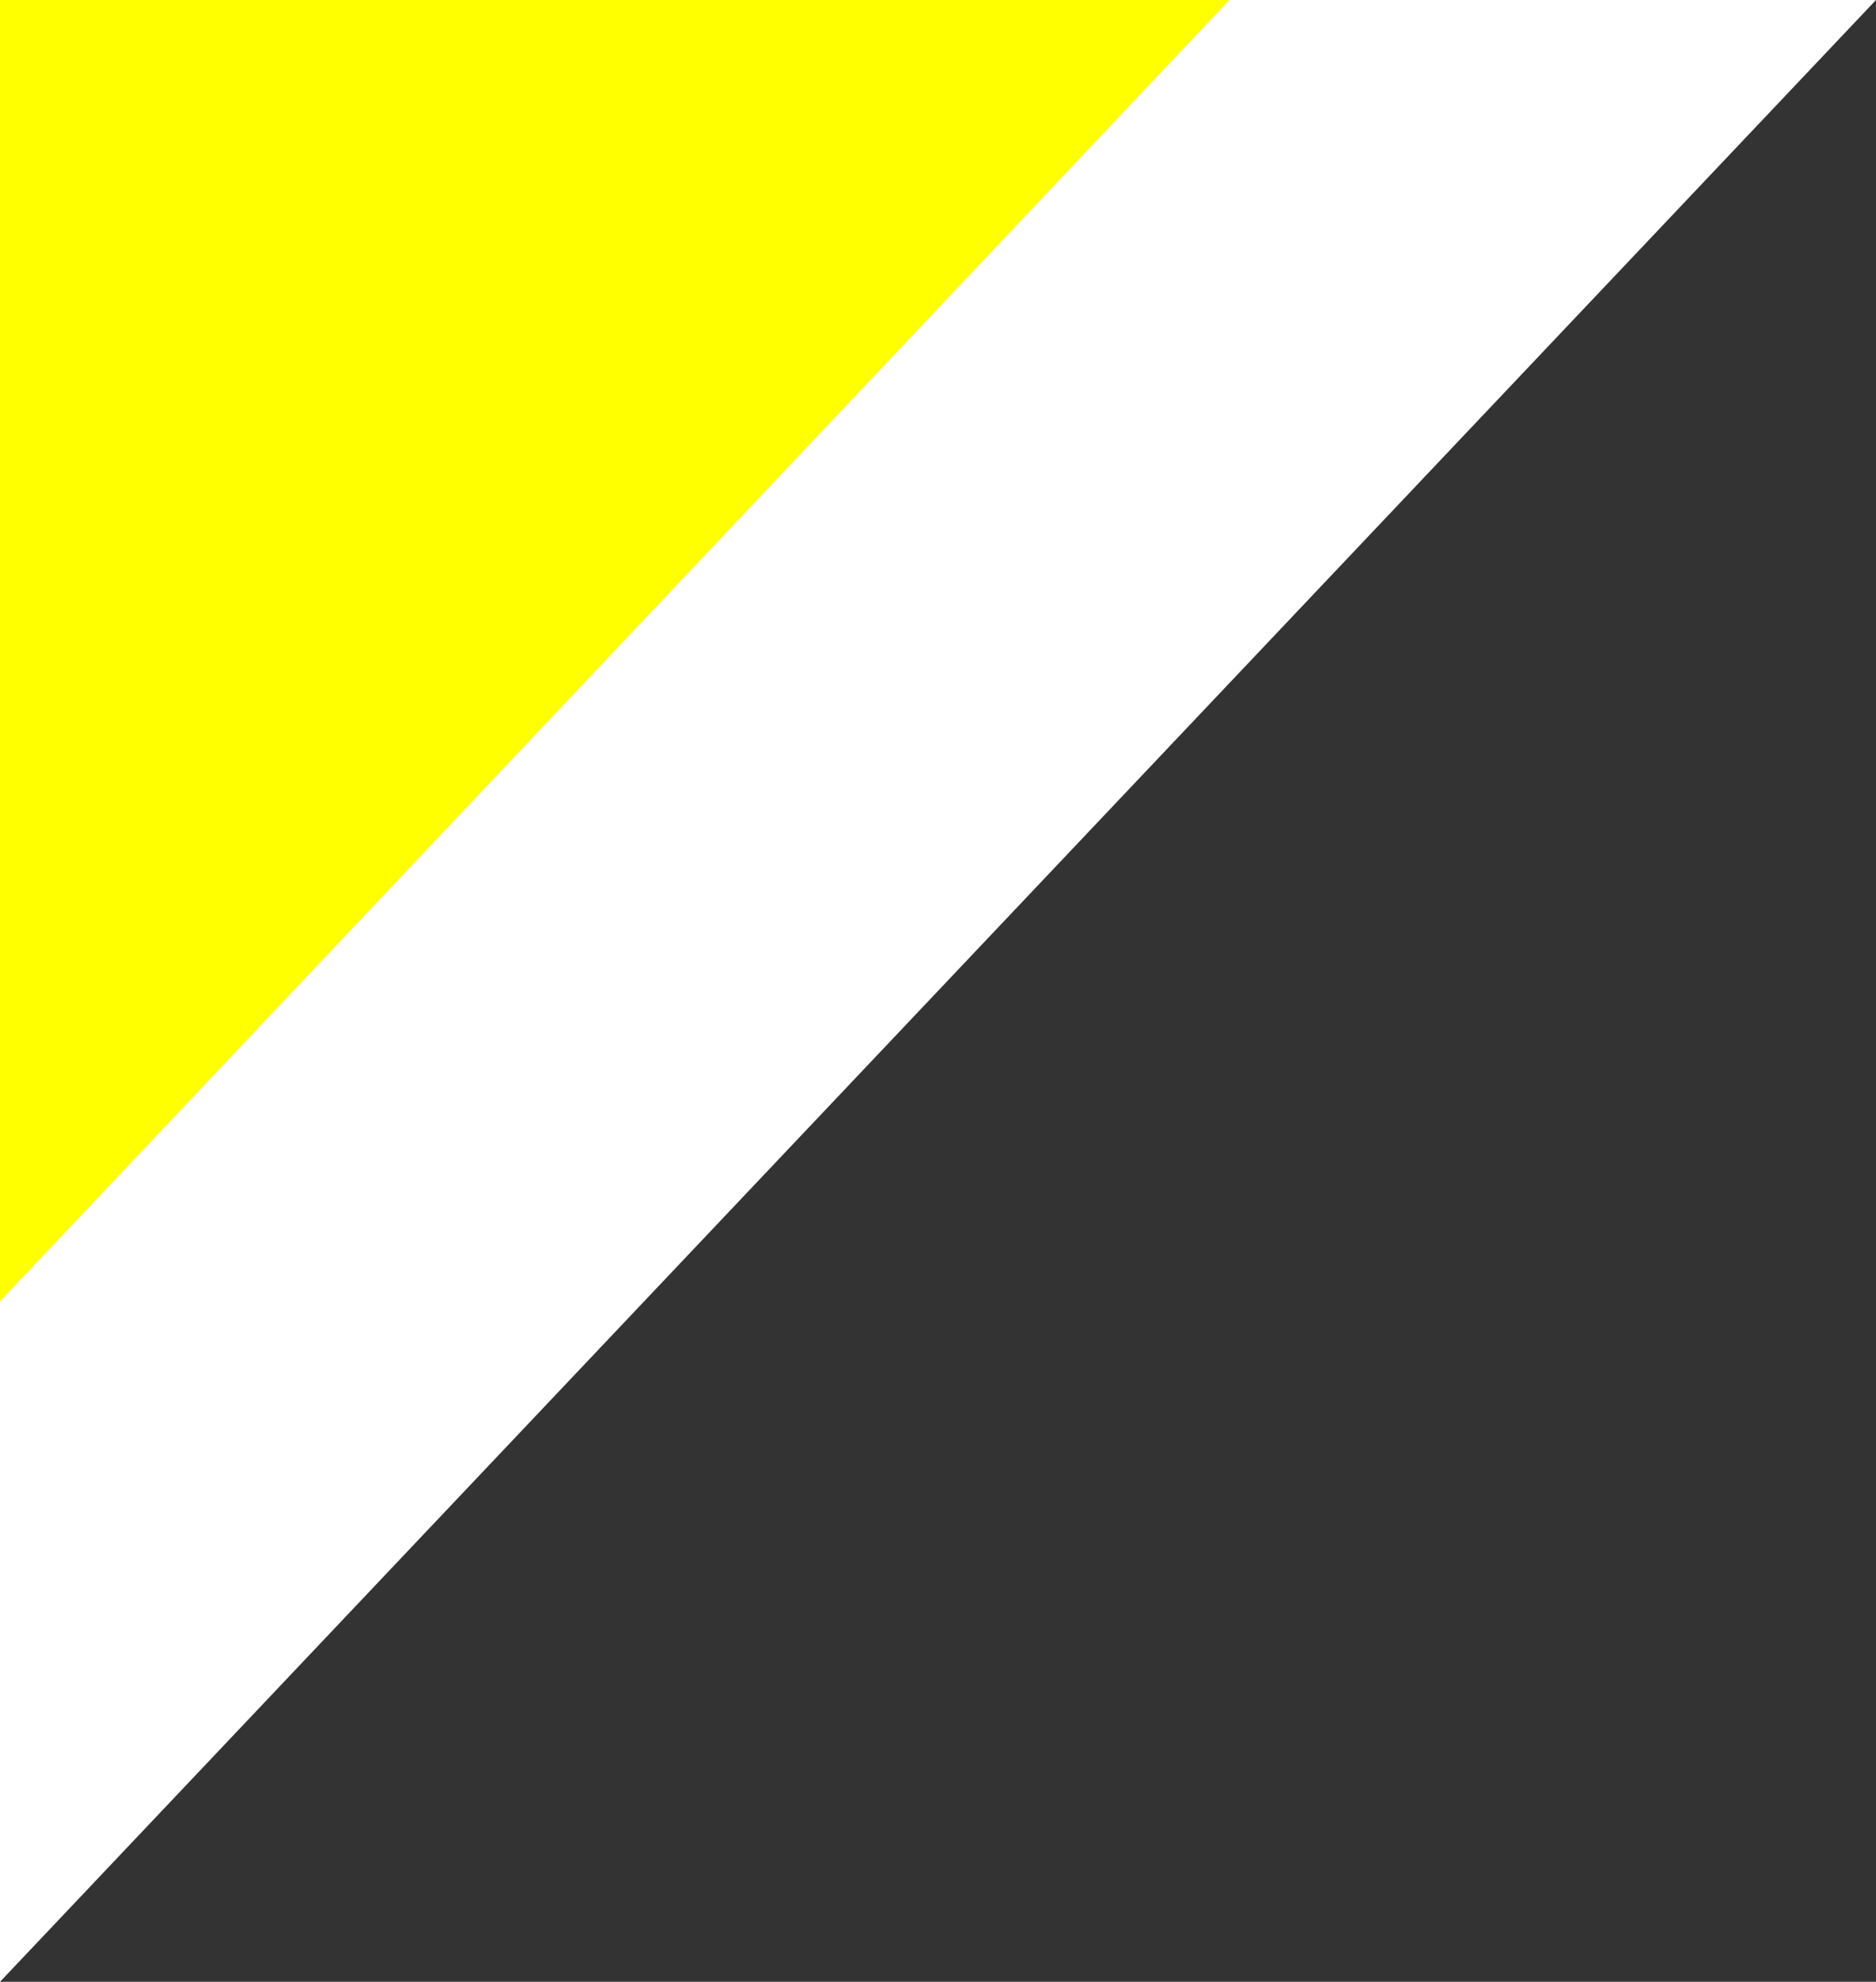 <?xml version="1.0" encoding="utf-8"?>
<!-- Generator: Adobe Illustrator 25.4.3, SVG Export Plug-In . SVG Version: 6.00 Build 0)  -->
<svg version="1.1" id="Layer_1" xmlns="http://www.w3.org/2000/svg" xmlns:xlink="http://www.w3.org/1999/xlink" x="0px" y="0px"
	 viewBox="0 0 44.4 46.9" style="enable-background:new 0 0 44.4 46.9;" xml:space="preserve">
<rect x="0" y="0" width="44.4" height="46.9" fill="#333333" stroke="none"/>
<style type="text/css">
	.st0{fill:#FFFFFF;}
	.st1{fill:#FFFF00;}
</style>
<g>
	<polygon class="st0" points="0,46.9 0,0 44.4,0 	"/>
	<polyline class="st1" points="0,30.8 0,0 29.1,0 	"/>
</g>
</svg>
